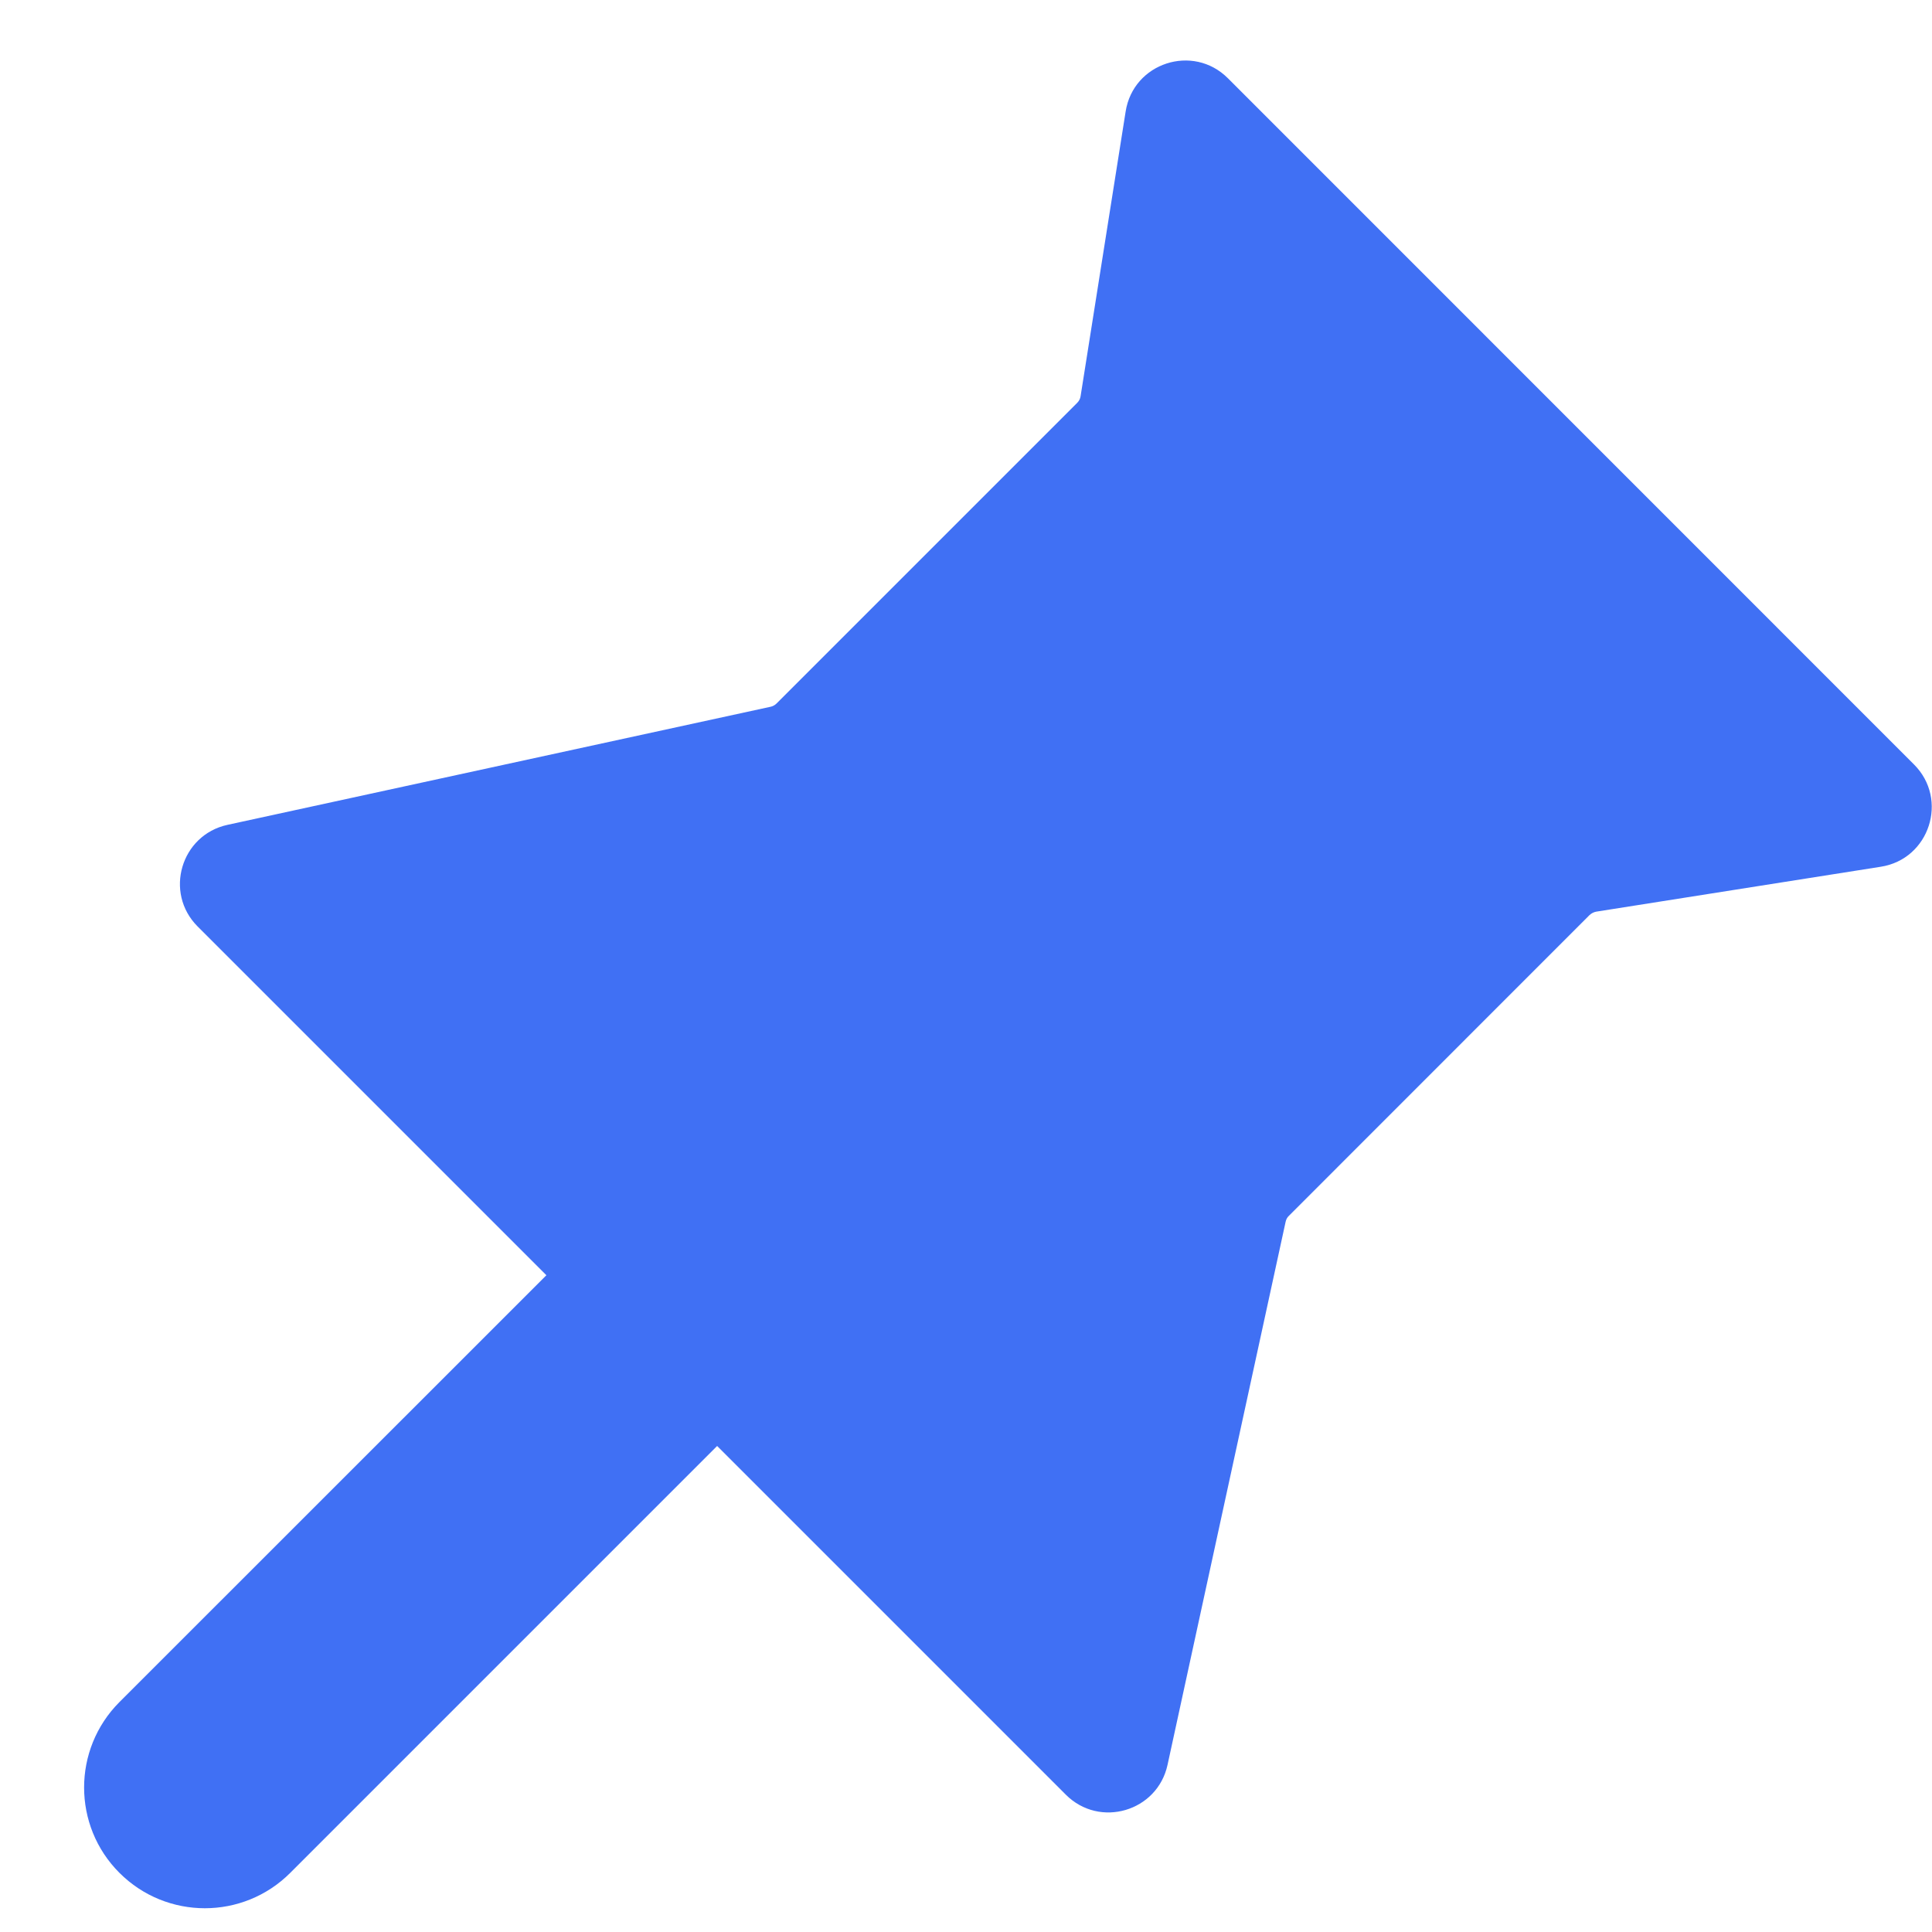 <svg width="16" height="16" viewBox="0 0 16 16" fill="none" xmlns="http://www.w3.org/2000/svg">
<path fill-rule="evenodd" clip-rule="evenodd" d="M10.169 0.648C9.88 0.359 9.385 0.52 9.322 0.924L8.949 3.281C8.946 3.302 8.936 3.321 8.921 3.336L6.431 5.826C6.418 5.839 6.401 5.849 6.382 5.853L1.884 6.831C1.498 6.915 1.357 7.393 1.637 7.673L4.525 10.561L0.989 14.096C0.599 14.487 0.599 15.12 0.989 15.51C1.38 15.901 2.013 15.901 2.404 15.51L5.939 11.975L8.827 14.863C9.107 15.143 9.585 15.002 9.669 14.616L10.647 10.118C10.651 10.099 10.66 10.082 10.674 10.069L13.164 7.578C13.179 7.564 13.198 7.554 13.219 7.55L15.576 7.178C15.979 7.115 16.14 6.62 15.851 6.331L10.169 0.648Z" fill="#4070F4"/>
</svg>
